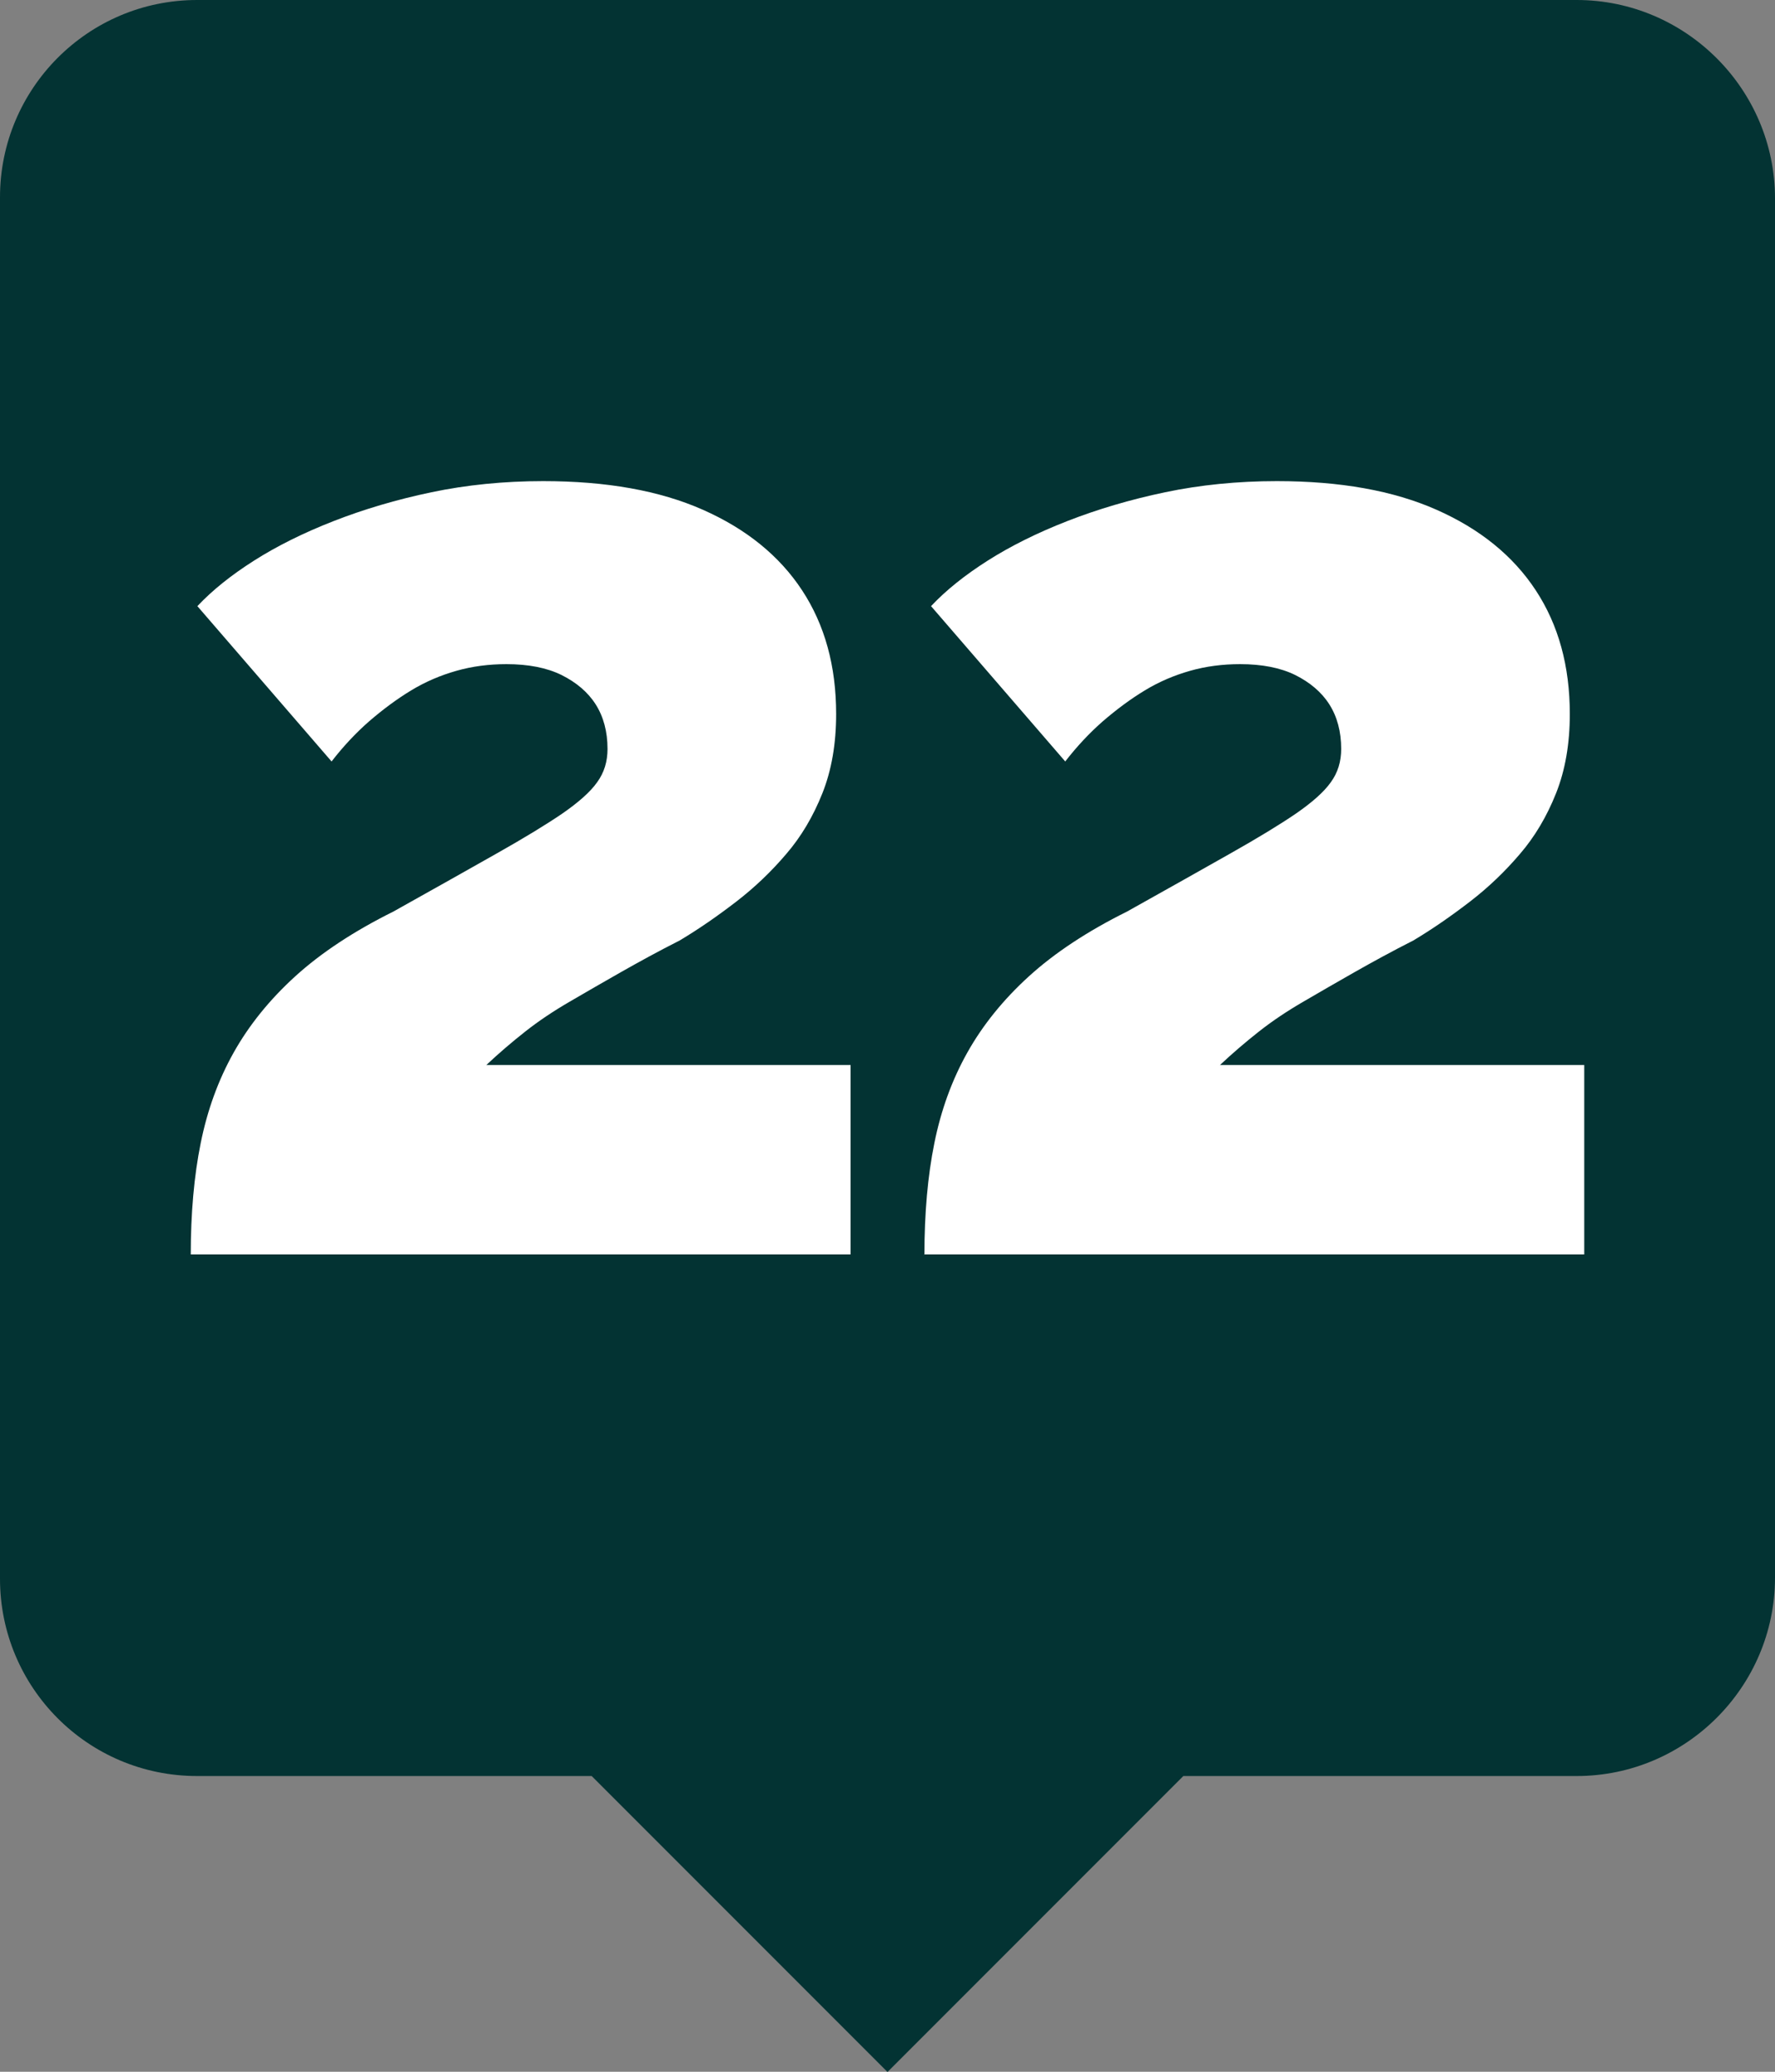 <?xml version="1.0" encoding="UTF-8"?><svg id="Layer_2" xmlns="http://www.w3.org/2000/svg" width="75" height="87.5" viewBox="0 0 75 87.5"><rect x="0" y="0" width="75" height="87.5" fill="#808080" stroke="none"/><defs><style>.cls-1{fill:#033333;}.cls-2{fill:#fff;}</style></defs><g id="Layer_1-2"><g id="_2"><path class="cls-1" d="M75,8.38v58.25c0,4.61-3.77,8.38-8.38,8.38h-16.62l-12.5,12.5-12.5-12.5H8.33c-4.63,0-8.33-3.75-8.33-8.33V8.33C0,3.75,3.71,0,8.33,0h58.29c4.61,0,8.38,3.77,8.38,8.38Z"/><path class="cls-2" d="M39.06,53c0-1.76,.14-3.34,.42-4.72,.28-1.39,.74-2.66,1.39-3.82,.65-1.16,1.52-2.24,2.61-3.23,1.09-.99,2.47-1.9,4.14-2.73,1.74-.97,3.19-1.79,4.36-2.45,1.17-.66,2.09-1.22,2.78-1.69,.68-.47,1.18-.91,1.47-1.32,.3-.41,.44-.88,.44-1.41,0-.73-.17-1.36-.5-1.88s-.82-.93-1.44-1.24c-.63-.31-1.41-.46-2.33-.46-.74,0-1.44,.09-2.11,.28-.67,.19-1.31,.46-1.92,.83-.61,.37-1.2,.81-1.78,1.31-.57,.5-1.1,1.07-1.58,1.69l-5.67-6.56c.63-.67,1.43-1.31,2.39-1.92,.96-.61,2.08-1.17,3.36-1.67,1.28-.5,2.66-.91,4.14-1.22,1.48-.31,3.06-.47,4.72-.47,2.67,0,4.92,.4,6.75,1.21,1.83,.81,3.23,1.94,4.19,3.4,.96,1.46,1.44,3.2,1.44,5.23,0,1.24-.19,2.36-.58,3.34s-.9,1.84-1.53,2.57c-.63,.74-1.33,1.41-2.11,2.01-.78,.6-1.57,1.15-2.39,1.64-.89,.45-1.71,.9-2.47,1.33-.76,.43-1.48,.85-2.17,1.25-.69,.4-1.32,.82-1.89,1.27-.57,.45-1.12,.92-1.64,1.41h15.39v8h-27.89Z"/><path class="cls-2" d="M8.06,53c0-1.76,.14-3.34,.42-4.72,.28-1.39,.74-2.66,1.39-3.82,.65-1.16,1.52-2.24,2.61-3.23,1.09-.99,2.47-1.9,4.14-2.73,1.74-.97,3.19-1.79,4.36-2.45,1.17-.66,2.09-1.22,2.78-1.69,.68-.47,1.18-.91,1.47-1.32,.3-.41,.44-.88,.44-1.41,0-.73-.17-1.36-.5-1.88s-.82-.93-1.44-1.24c-.63-.31-1.41-.46-2.33-.46-.74,0-1.44,.09-2.11,.28-.67,.19-1.31,.46-1.92,.83-.61,.37-1.2,.81-1.78,1.31-.57,.5-1.1,1.07-1.58,1.69l-5.67-6.56c.63-.67,1.43-1.31,2.39-1.92,.96-.61,2.08-1.17,3.36-1.67,1.28-.5,2.66-.91,4.14-1.22,1.48-.31,3.06-.47,4.72-.47,2.67,0,4.92,.4,6.75,1.21,1.83,.81,3.23,1.94,4.19,3.4,.96,1.46,1.44,3.2,1.44,5.23,0,1.24-.19,2.36-.58,3.34s-.9,1.84-1.53,2.57c-.63,.74-1.33,1.41-2.11,2.01-.78,.6-1.57,1.15-2.39,1.64-.89,.45-1.71,.9-2.47,1.33-.76,.43-1.48,.85-2.17,1.25-.69,.4-1.32,.82-1.89,1.27-.57,.45-1.12,.92-1.64,1.41h15.39v8H8.06Z"/></g></g></svg>
